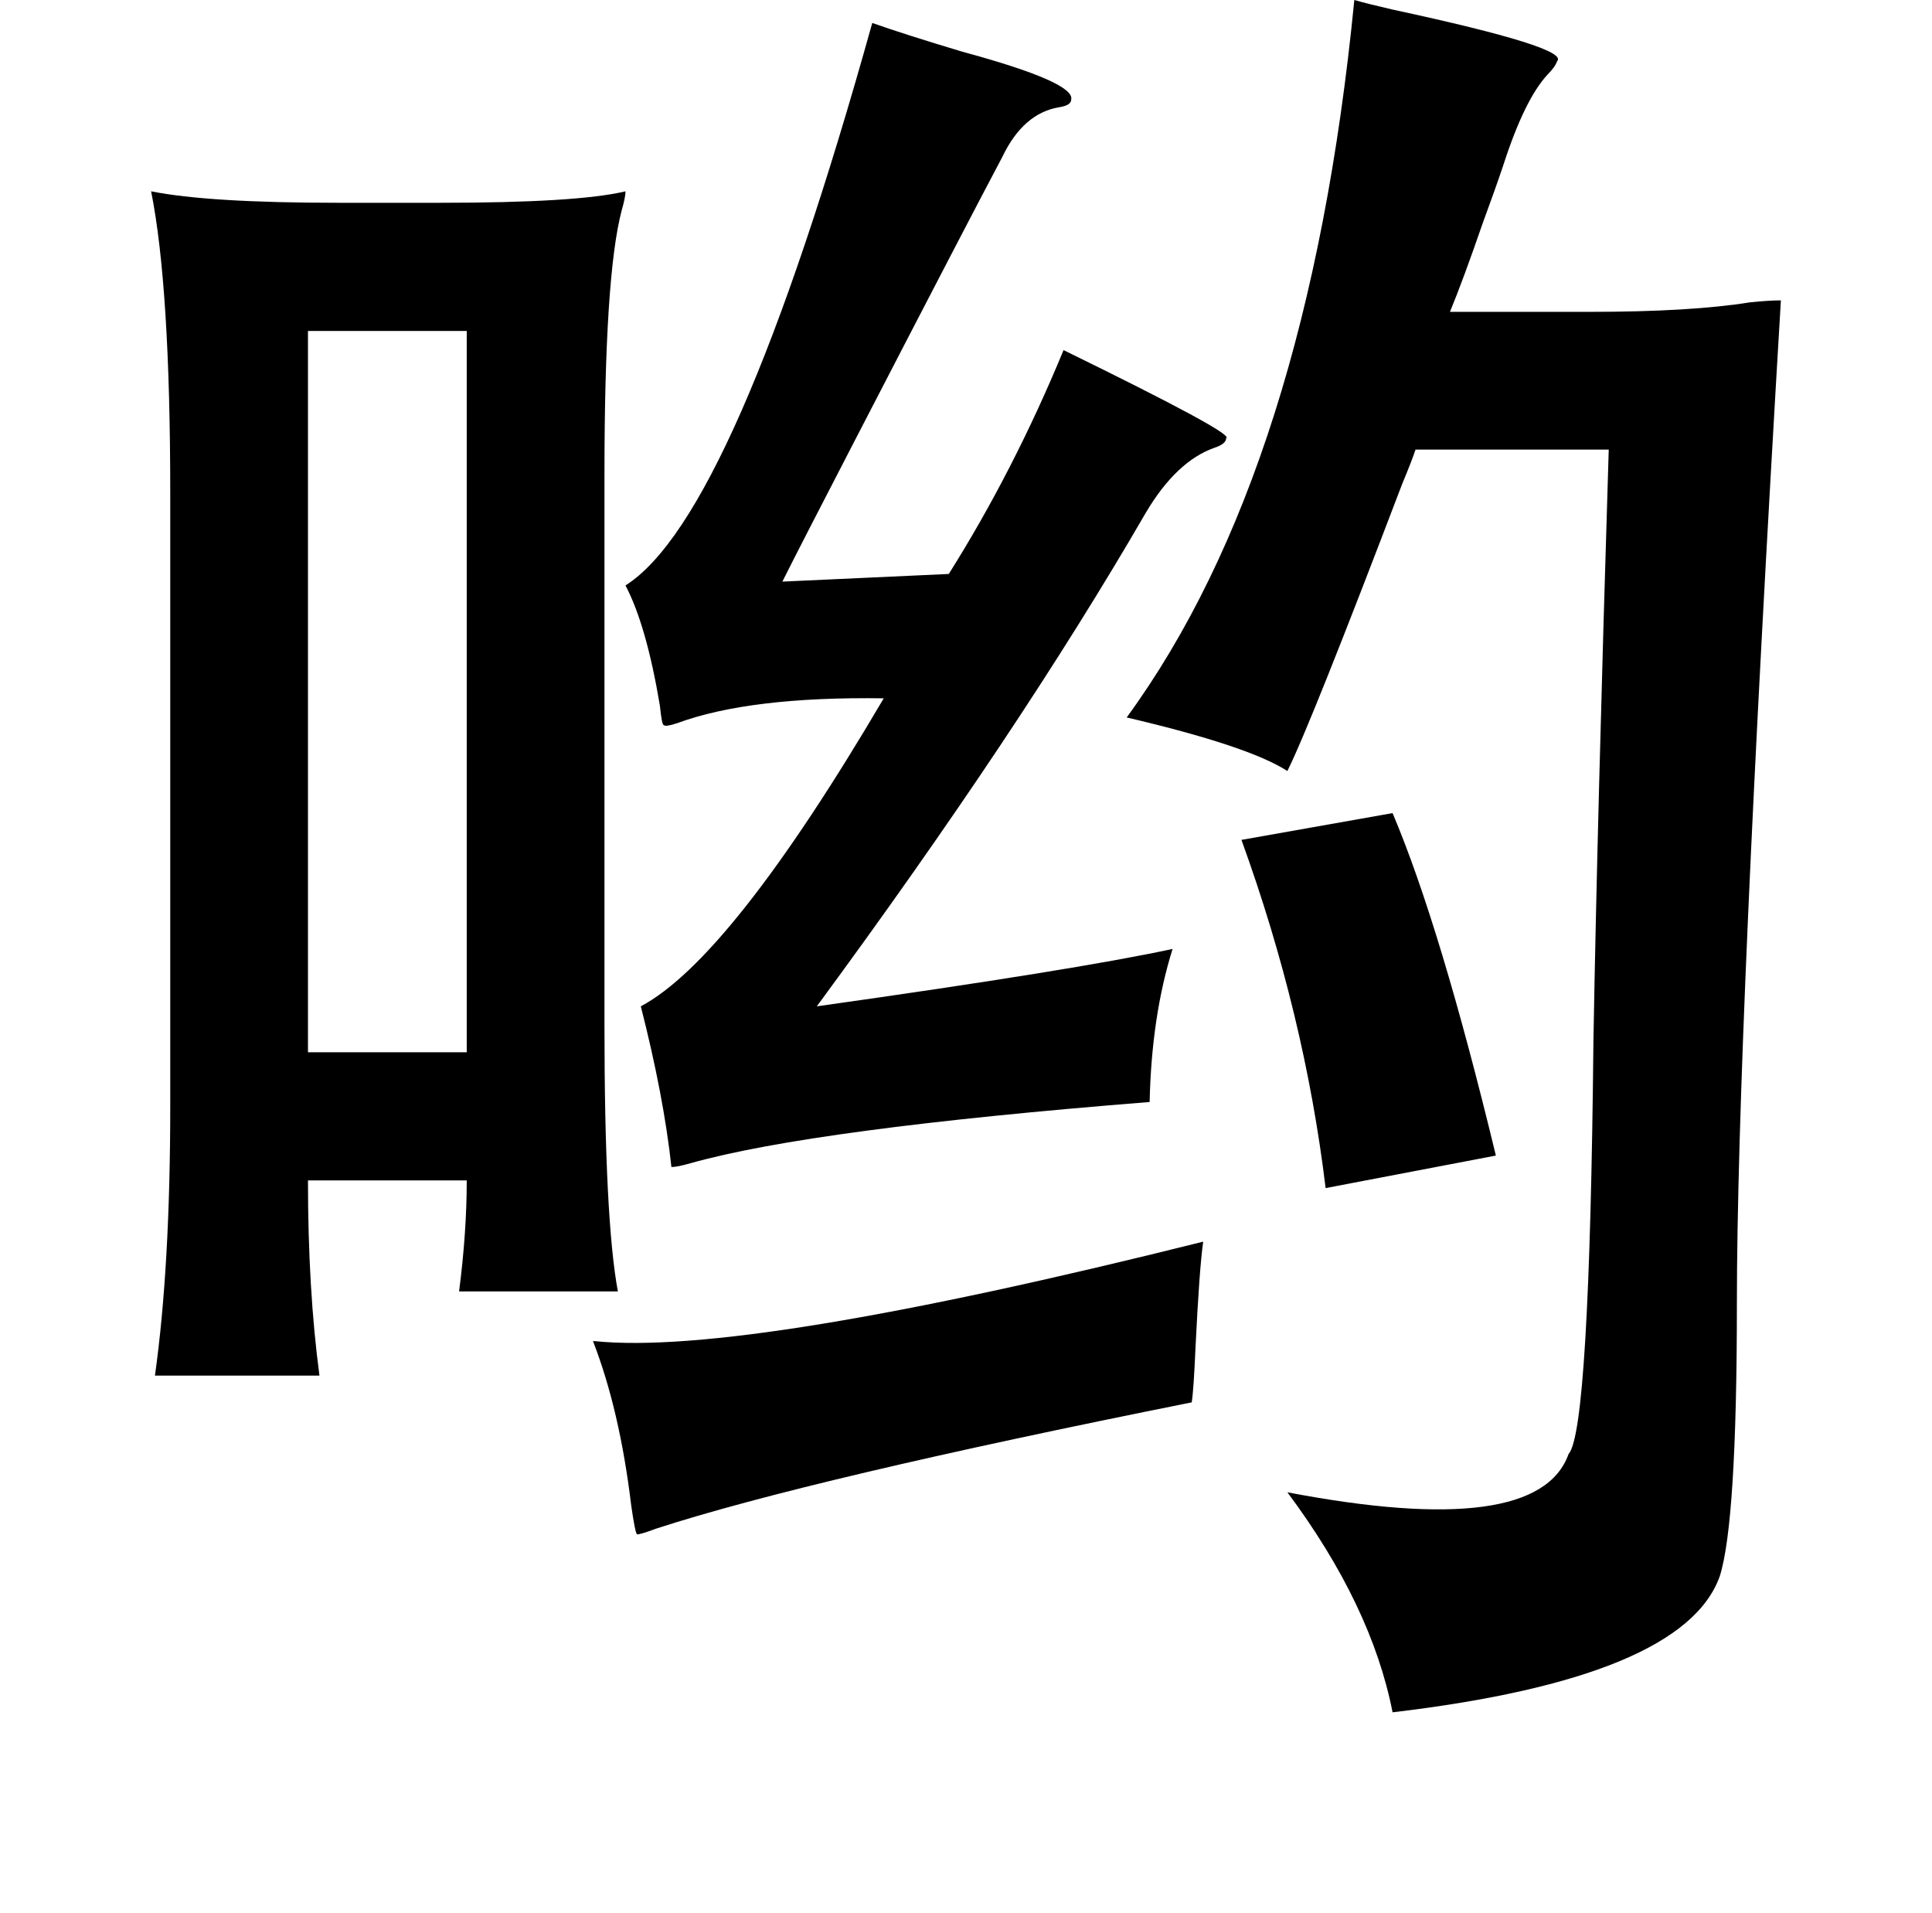 <?xml version="1.0" standalone="no"?>
<!DOCTYPE svg PUBLIC "-//W3C//DTD SVG 1.1//EN" "http://www.w3.org/Graphics/SVG/1.1/DTD/svg11.dtd" >
<svg xmlns="http://www.w3.org/2000/svg" xmlns:xlink="http://www.w3.org/1999/xlink" version="1.1" viewBox="-10 0 1010 1000">
   <path fill="currentColor"
d="M698 0q7 2 20 5q93 20 86 27q-1 3 -5 7q-12 13 -23 47q-4 12 -11 31q-10 29 -17 46h73q53 0 84 -5q10 -1 16 -1q-23 386 -23 524q0 115 -9 143q-19 53 -171 71q-11 -56 -55 -115q131 25 147 -20q11 -12 13 -216q2 -115 8 -309h-101q-2 6 -7 18q-48 126 -60 150
q-20 -13 -84 -28q95 -130 119 -375zM446 12q17 6 47 15q59 16 57 25q0 3 -6 4q-19 3 -30 26q-17 32 -77 148q-29 56 -38 74l87 -4q34 -54 60 -117q90 44 85 46q0 3 -6 5q-20 7 -36 34q-66 114 -172 258q135 -19 186 -30q-11 35 -12 80q-176 14 -240 32q-7 2 -10 2
q-4 -37 -16 -84q47 -25 127 -161q-70 -1 -108 13q-6 2 -7 1q-1 0 -2 -10q-7 -42 -18 -63q57 -36 129 -294zM69 100q30 6 98 6h53q72 0 97 -6q0 3 -2 10q-9 34 -9 138v288q0 101 7 139h-83q4 -31 4 -58h-83q0 57 6 102h-86q8 -57 8 -141v-320q0 -108 -10 -158zM151 173v377
h83v-377h-83zM718 425q25 59 54 179l-89 17q-11 -91 -44 -182zM619 649q-2 14 -4 55q-1 23 -2 29q-200 40 -280 66q-8 3 -10 3q-1 -1 -3 -15q-6 -50 -20 -86h1q78 8 318 -52z" />
</svg>
